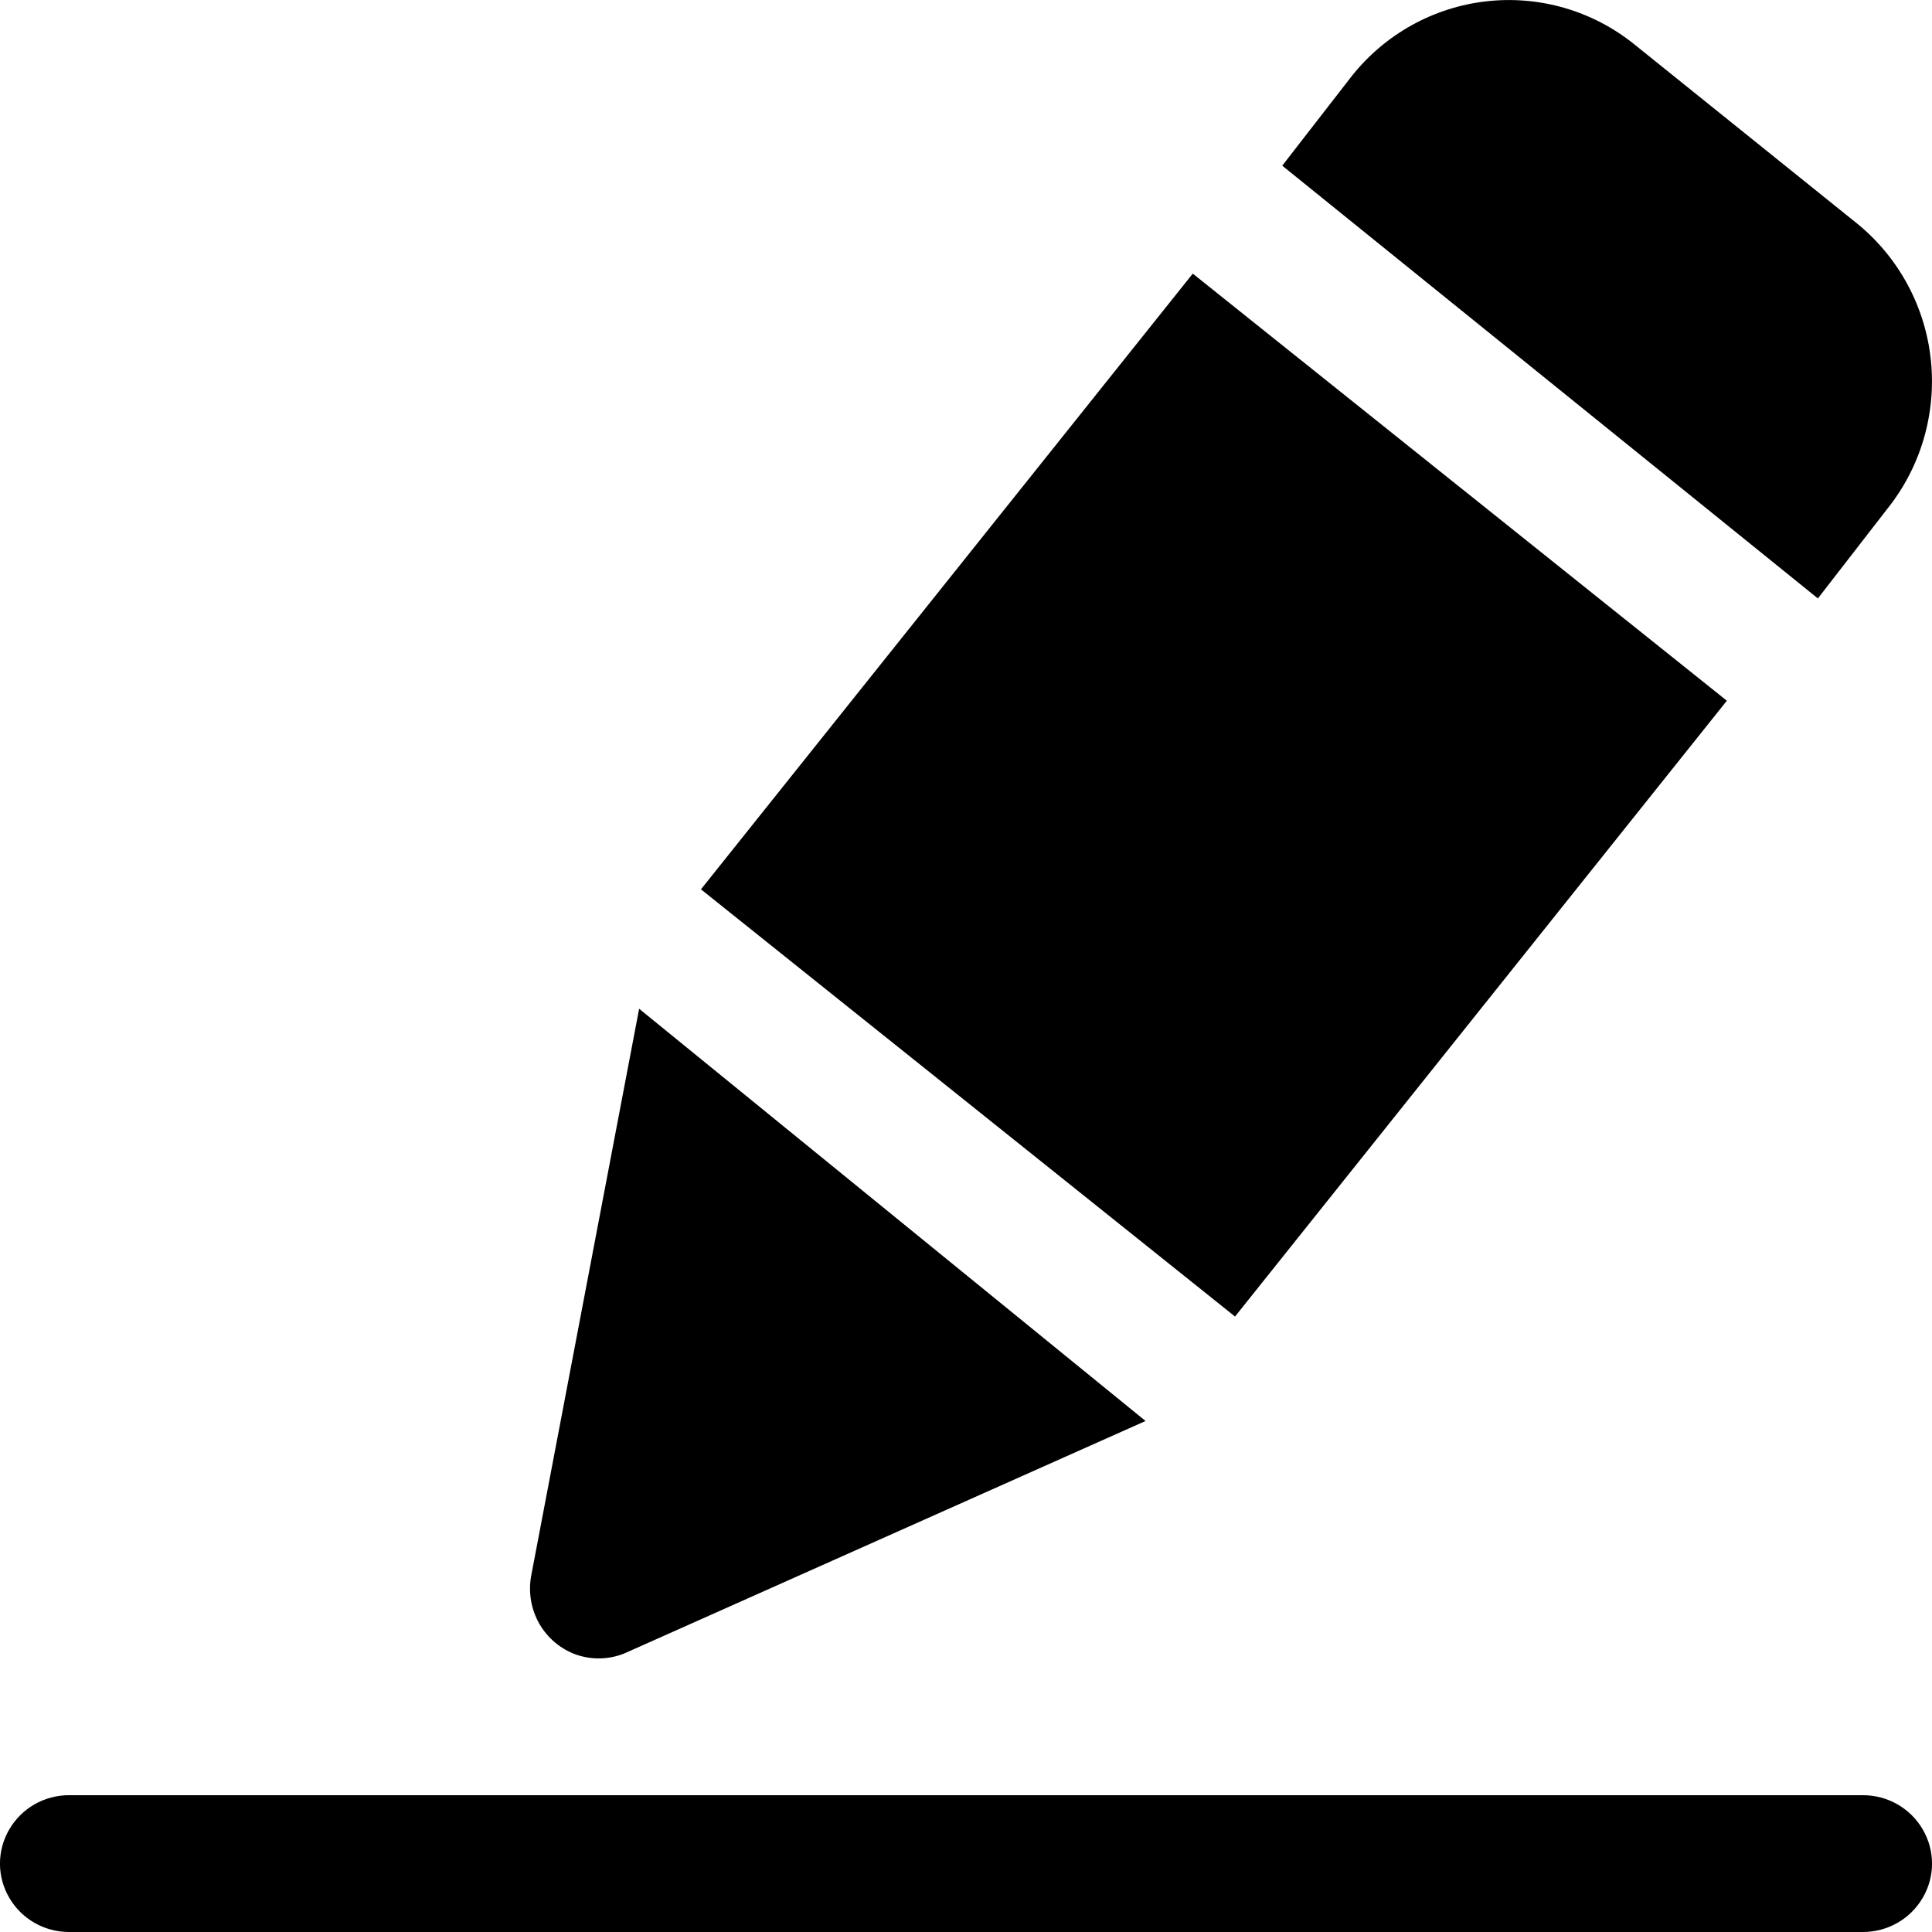 <svg width="16" height="16" viewBox="0 0 16 16" fill="none" xmlns="http://www.w3.org/2000/svg">
<path d="M15.428 16H0.571C0.367 16 0.179 15.892 0.077 15.717C-0.026 15.541 -0.026 15.326 0.077 15.15C0.179 14.975 0.367 14.867 0.571 14.867H15.428C15.633 14.867 15.821 14.975 15.923 15.15C16.026 15.326 16.026 15.542 15.923 15.717C15.821 15.892 15.633 16 15.428 16Z" fill="black"/>
<path d="M5.293 8.354L4.399 13.05C4.374 13.187 4.398 13.328 4.467 13.448C4.536 13.568 4.646 13.659 4.775 13.704C4.905 13.748 5.046 13.744 5.173 13.692L9.487 11.768L5.293 8.354Z" fill="black"/>
<path d="M15.055 4.956L15.629 4.215C15.906 3.87 16.036 3.428 15.991 2.986C15.946 2.545 15.729 2.139 15.388 1.858L13.532 0.365C13.187 0.088 12.747 -0.039 12.308 0.011C11.87 0.061 11.469 0.284 11.194 0.631L10.619 1.372L15.055 4.956Z" fill="black"/>
<path d="M5.805 7.365L9.878 2.266L14.301 5.803L10.228 10.903L5.805 7.365Z" fill="black"/>
</svg>
